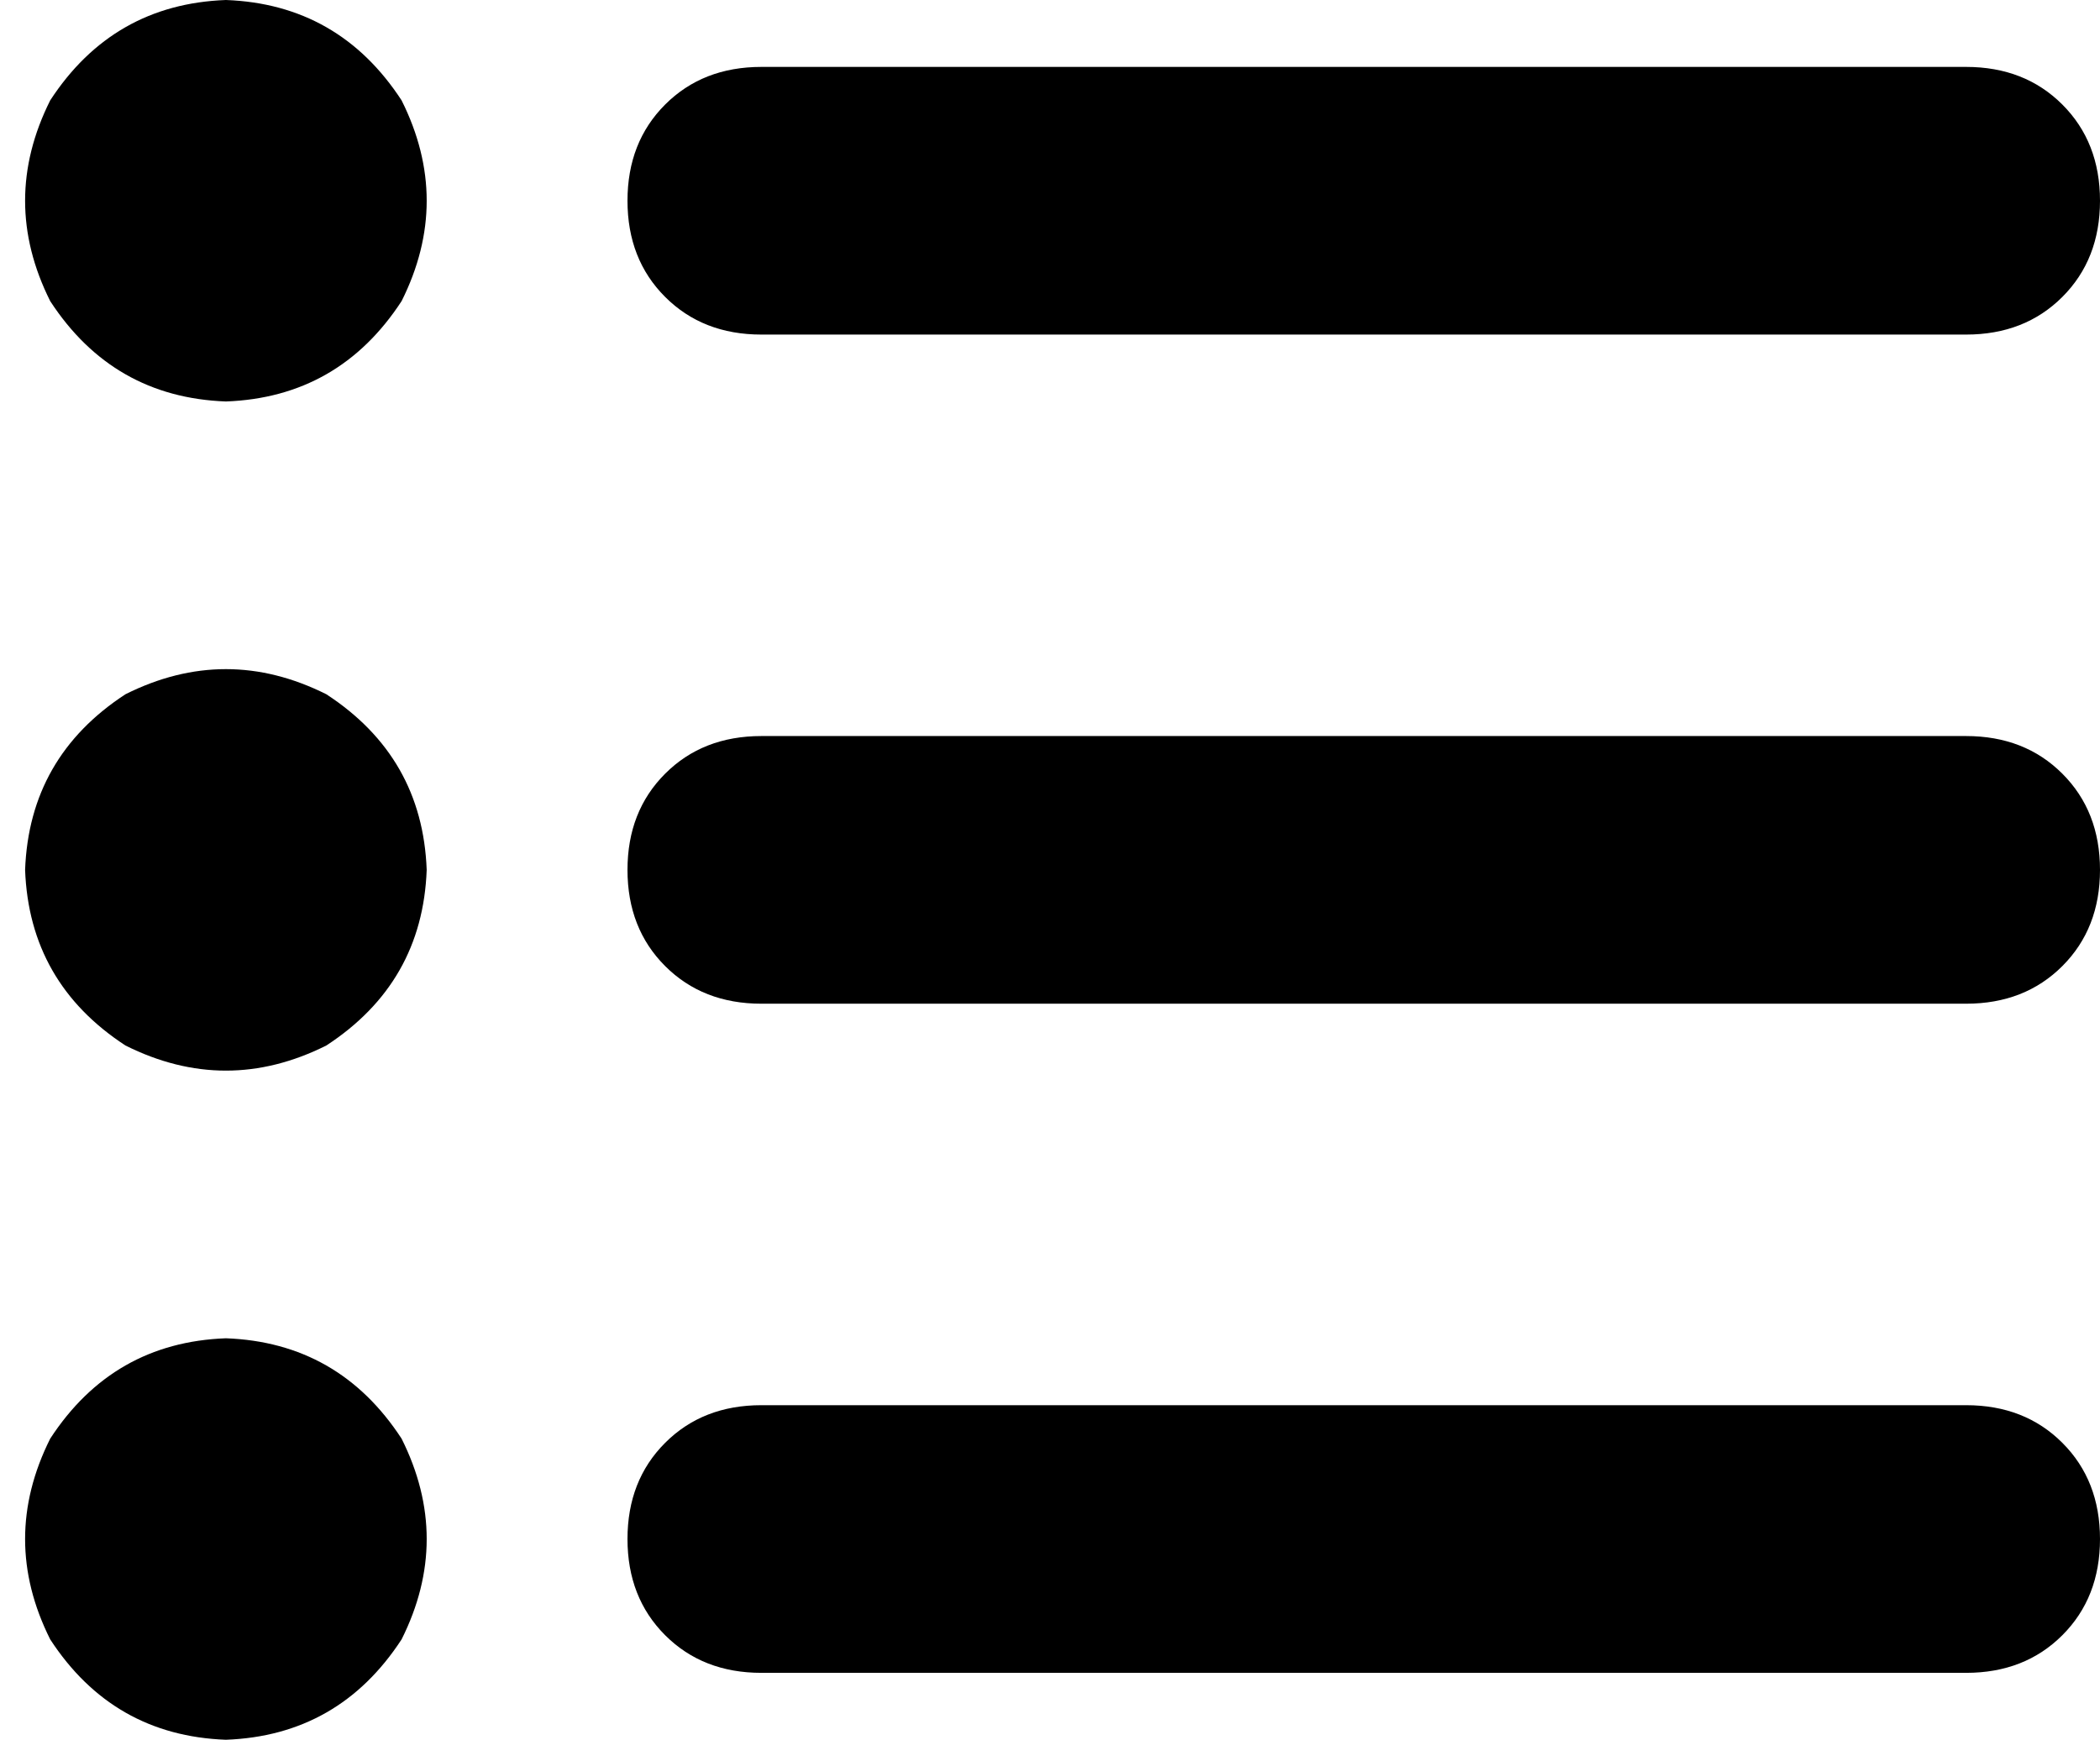<svg xmlns="http://www.w3.org/2000/svg" viewBox="0 0 502 416">
    <path d="M 54 96 Q 81 95 96 72 Q 108 48 96 24 Q 81 1 54 0 Q 27 1 12 24 Q 0 48 12 72 Q 27 95 54 96 L 54 96 Z M 182 16 Q 168 16 159 25 L 159 25 Q 150 34 150 48 Q 150 62 159 71 Q 168 80 182 80 L 470 80 Q 484 80 493 71 Q 502 62 502 48 Q 502 34 493 25 Q 484 16 470 16 L 182 16 L 182 16 Z M 182 176 Q 168 176 159 185 L 159 185 Q 150 194 150 208 Q 150 222 159 231 Q 168 240 182 240 L 470 240 Q 484 240 493 231 Q 502 222 502 208 Q 502 194 493 185 Q 484 176 470 176 L 182 176 L 182 176 Z M 182 336 Q 168 336 159 345 L 159 345 Q 150 354 150 368 Q 150 382 159 391 Q 168 400 182 400 L 470 400 Q 484 400 493 391 Q 502 382 502 368 Q 502 354 493 345 Q 484 336 470 336 L 182 336 L 182 336 Z M 54 416 Q 81 415 96 392 Q 108 368 96 344 Q 81 321 54 320 Q 27 321 12 344 Q 0 368 12 392 Q 27 415 54 416 L 54 416 Z M 102 208 Q 101 181 78 166 Q 54 154 30 166 Q 7 181 6 208 Q 7 235 30 250 Q 54 262 78 250 Q 101 235 102 208 L 102 208 Z"/>
</svg>

